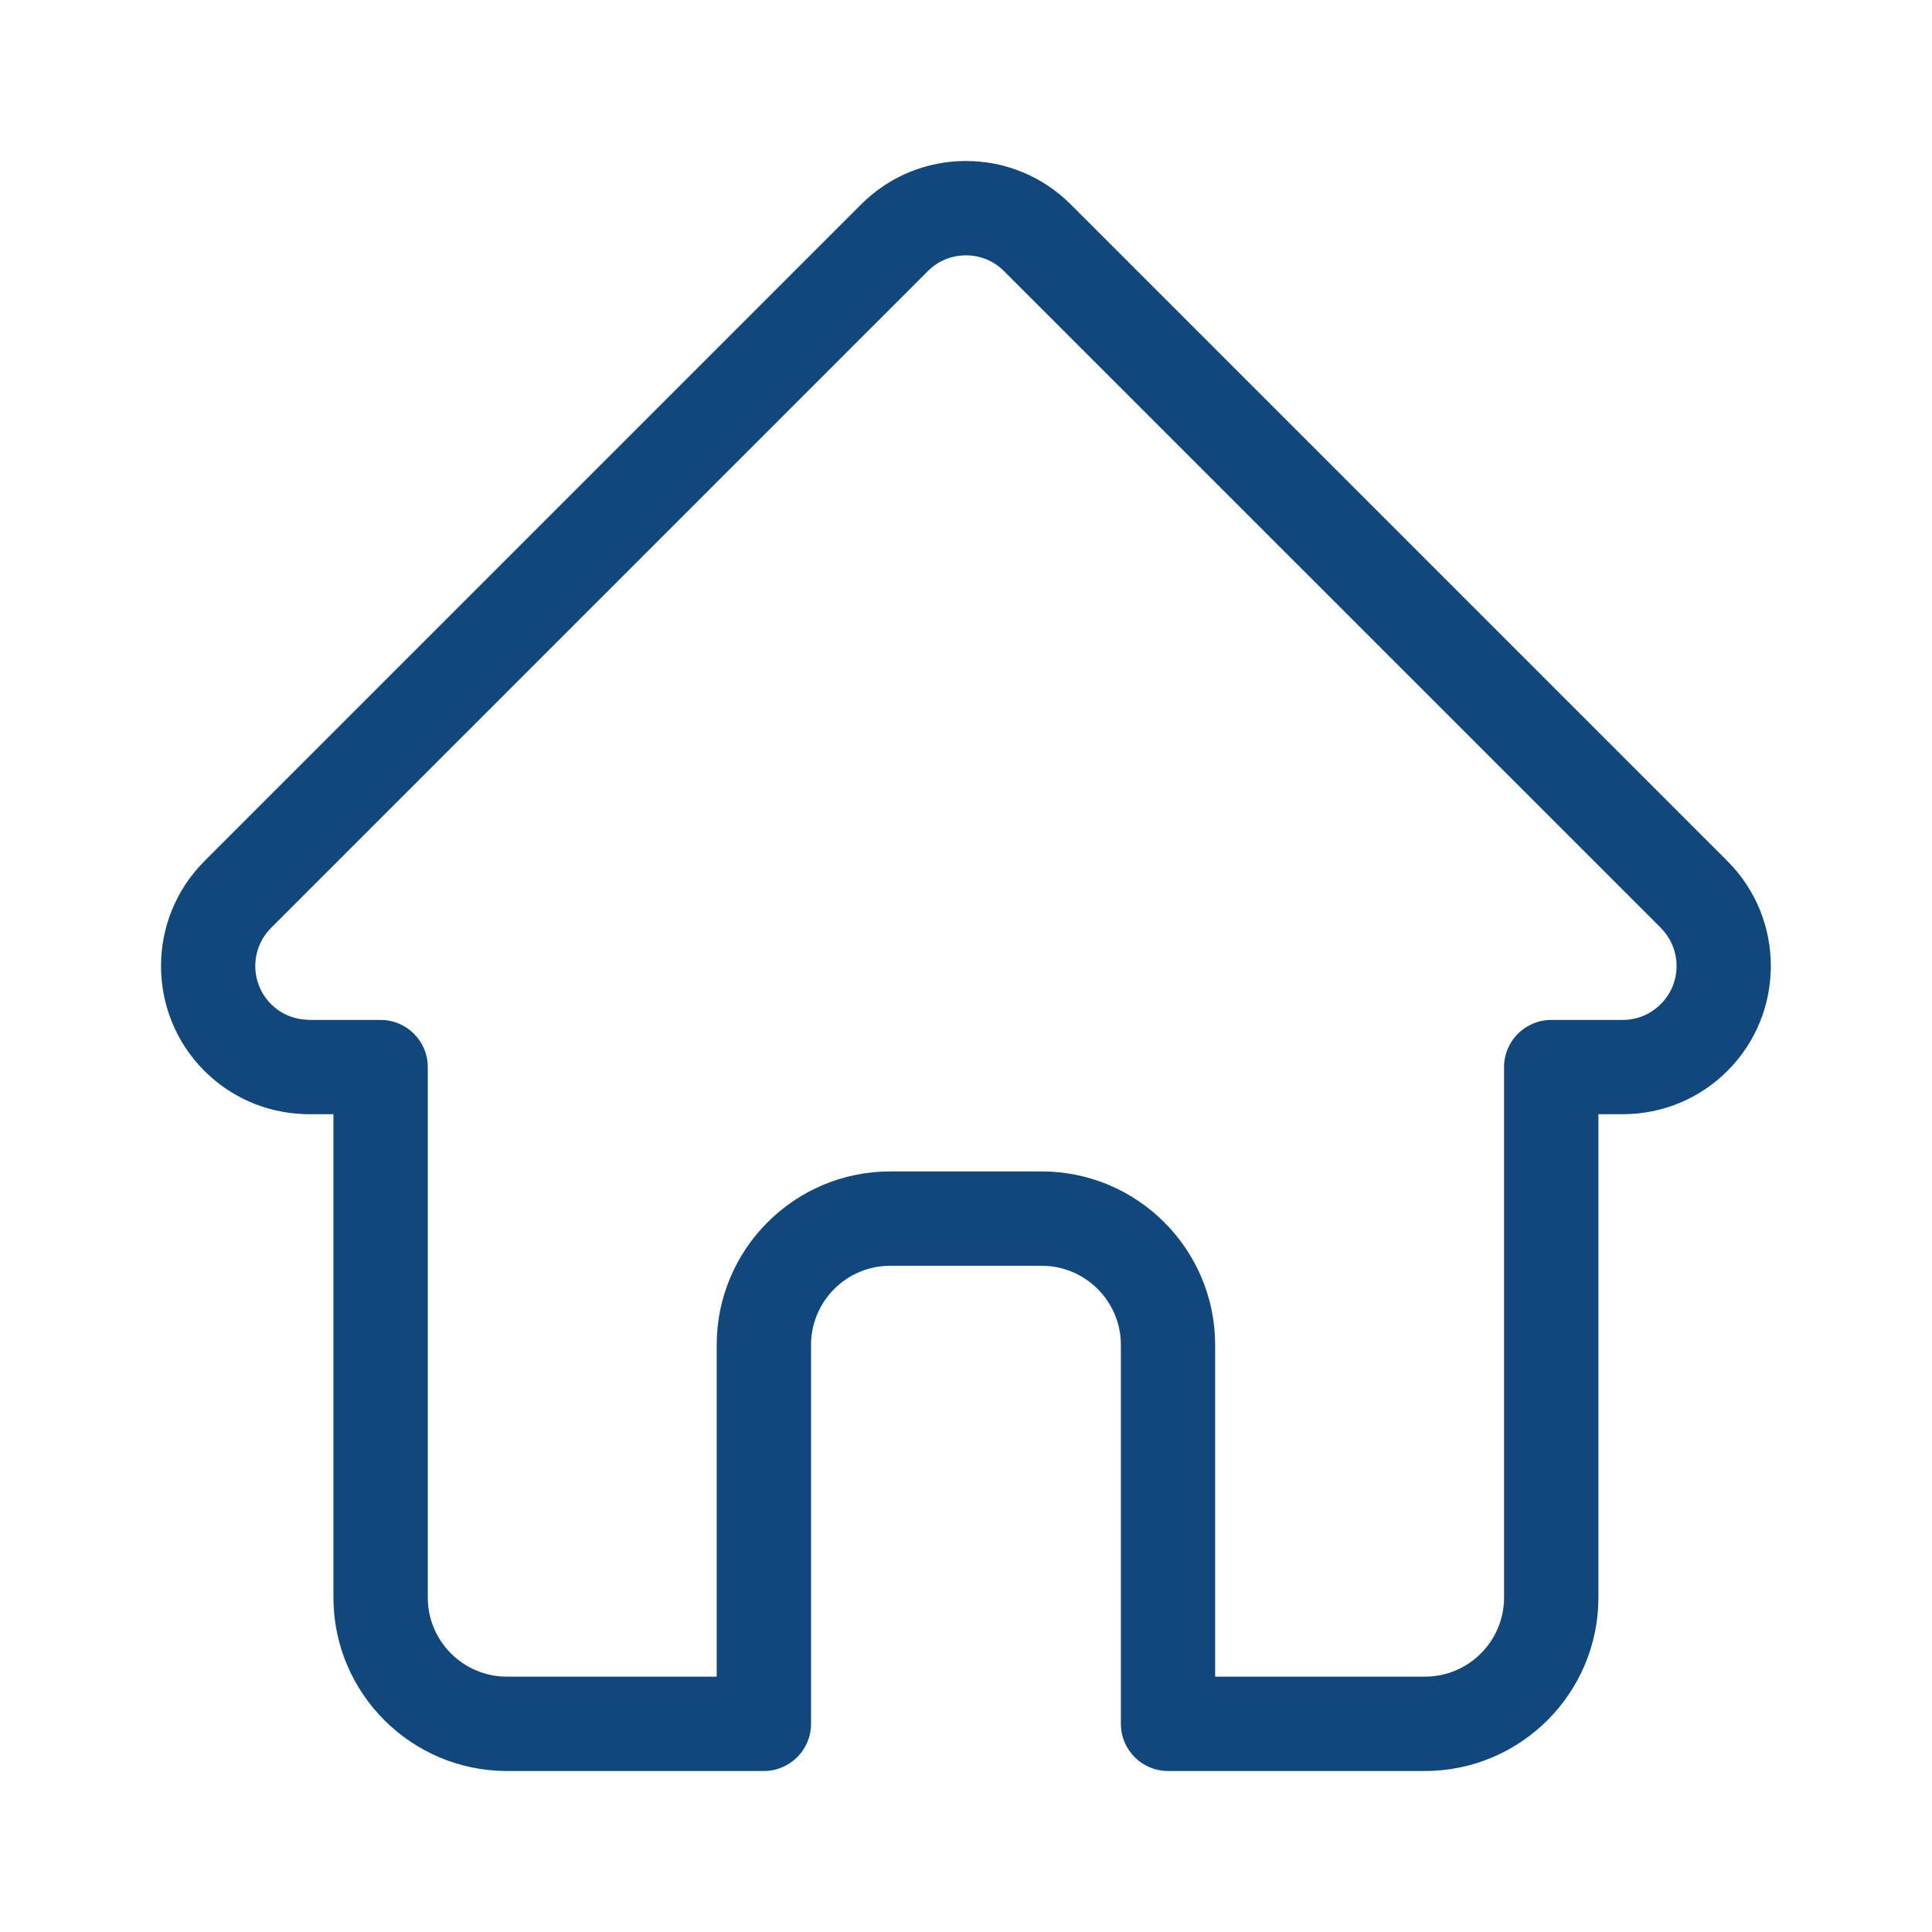 <svg width="24" height="24" viewBox="0 0 24 24" fill="none" xmlns="http://www.w3.org/2000/svg">
<path d="M21.461 10.699C21.46 10.699 21.46 10.698 21.459 10.697L13.301 2.539C12.953 2.192 12.491 2 11.999 2C11.507 2 11.045 2.192 10.697 2.539L2.543 10.693C2.54 10.696 2.537 10.699 2.535 10.702C1.821 11.42 1.822 12.585 2.538 13.302C2.865 13.629 3.298 13.819 3.76 13.839C3.779 13.841 3.798 13.841 3.817 13.841H4.142V19.845C4.142 21.033 5.109 22 6.297 22H9.489C9.812 22 10.075 21.738 10.075 21.414V16.707C10.075 16.165 10.516 15.724 11.058 15.724H12.94C13.483 15.724 13.924 16.165 13.924 16.707V21.414C13.924 21.738 14.186 22 14.509 22H17.701C18.89 22 19.856 21.033 19.856 19.845V13.841H20.158C20.649 13.841 21.112 13.65 21.46 13.302C22.177 12.584 22.177 11.417 21.461 10.699ZM20.631 12.473C20.505 12.6 20.337 12.67 20.158 12.67H19.27C18.947 12.67 18.684 12.932 18.684 13.255V19.845C18.684 20.387 18.244 20.828 17.701 20.828H15.095V16.707C15.095 15.519 14.129 14.552 12.94 14.552H11.058C9.869 14.552 8.903 15.519 8.903 16.707V20.828H6.297C5.755 20.828 5.314 20.387 5.314 19.845V13.255C5.314 12.932 5.051 12.67 4.728 12.67H3.855C3.846 12.669 3.837 12.668 3.828 12.668C3.653 12.665 3.49 12.596 3.367 12.473C3.106 12.212 3.106 11.788 3.367 11.527C3.367 11.527 3.367 11.526 3.367 11.526L3.368 11.526L11.526 3.368C11.652 3.241 11.82 3.172 11.999 3.172C12.178 3.172 12.346 3.241 12.472 3.368L20.629 11.524C20.63 11.525 20.631 11.527 20.632 11.528C20.892 11.789 20.892 12.213 20.631 12.473Z" fill="#12477B"/>
</svg>
